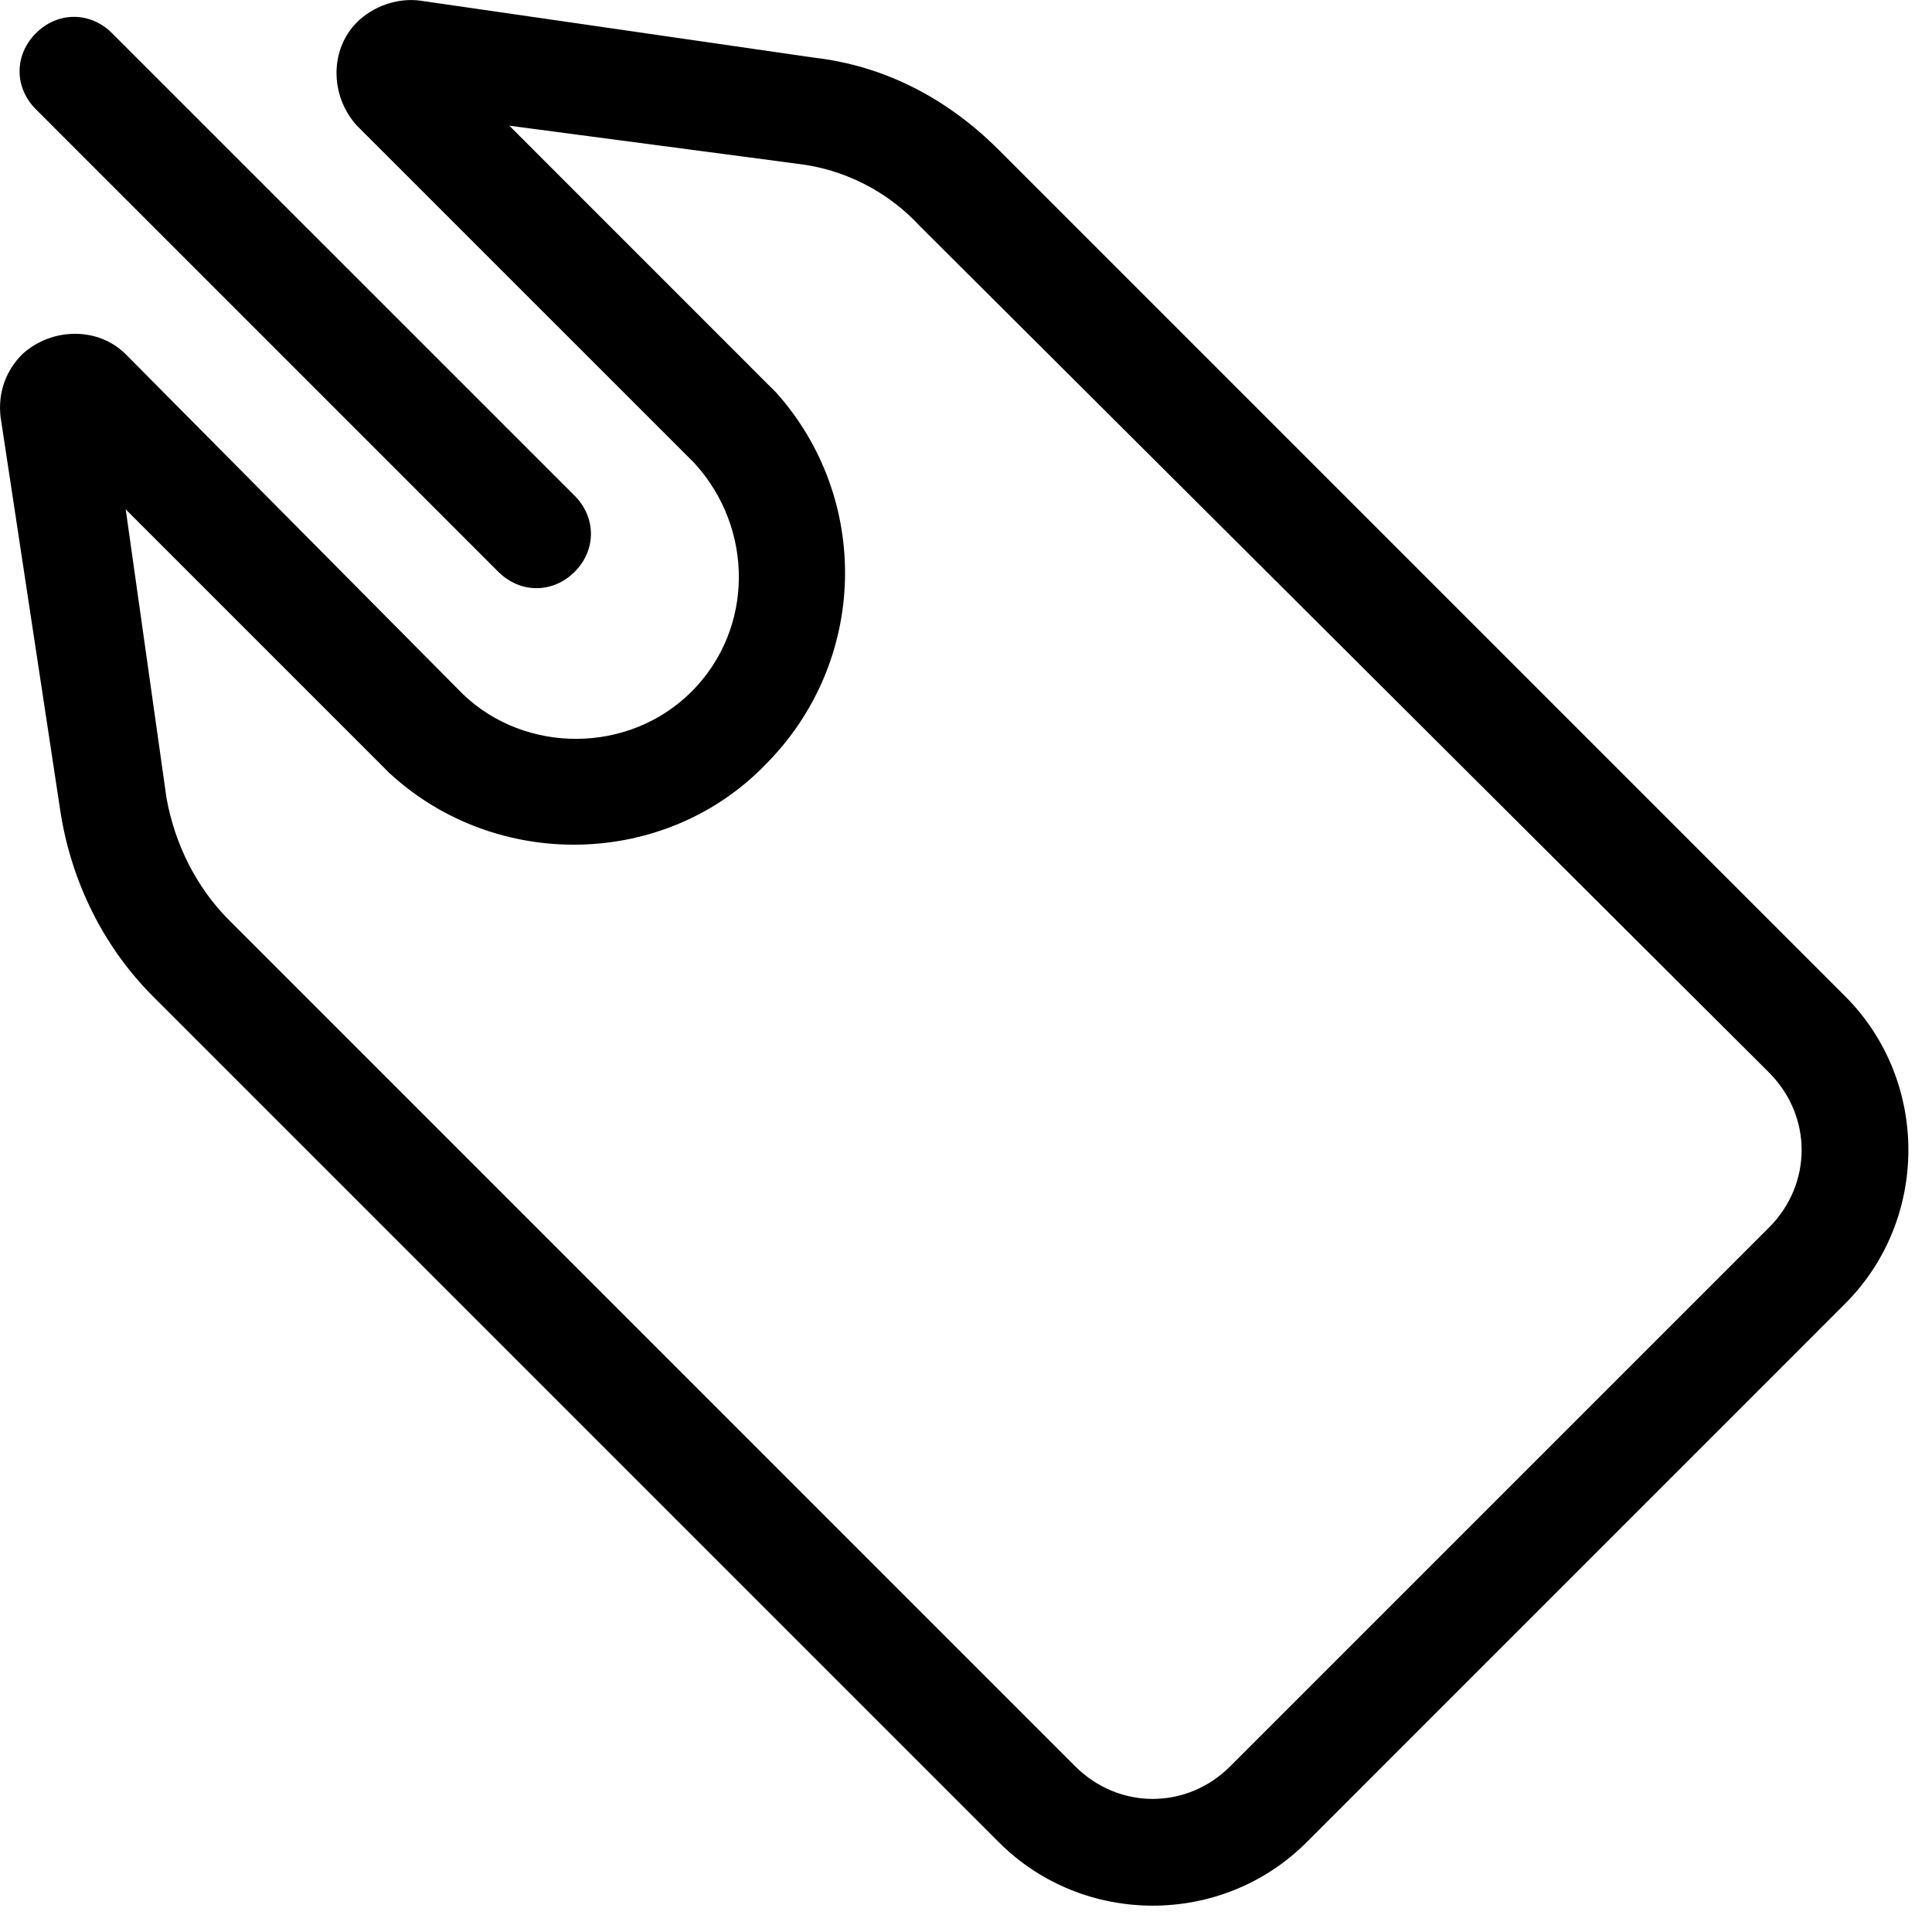 <svg width="32" height="32" viewBox="0 0 32 32" fill="none" xmlns="http://www.w3.org/2000/svg">
<path d="M13.482 0.955L6.948 0.009C6.588 -0.036 6.182 0.099 5.912 0.369C5.461 0.82 5.461 1.586 5.912 2.082L11.5 7.669C12.491 8.751 12.491 10.418 11.455 11.455C10.419 12.491 8.706 12.491 7.67 11.5L2.082 5.867C1.631 5.416 0.865 5.416 0.369 5.867C0.099 6.137 -0.036 6.498 0.009 6.903L1 13.437C1.18 14.609 1.721 15.69 2.532 16.501L16.547 30.516C17.944 31.913 20.242 31.913 21.639 30.516L30.561 21.593C31.958 20.197 31.958 17.898 30.561 16.501L16.547 2.487C15.691 1.63 14.654 1.09 13.483 0.955L13.482 0.955ZM29.3 17.764C30.021 18.485 30.021 19.611 29.3 20.332L20.377 29.255C19.656 29.976 18.53 29.976 17.808 29.255L3.794 15.24C3.253 14.7 2.893 13.979 2.757 13.213L2.082 8.436L6.453 12.807C8.21 14.429 11.004 14.384 12.671 12.672C14.384 10.959 14.429 8.256 12.852 6.498C12.807 6.453 12.761 6.408 12.716 6.363L8.436 2.082L13.212 2.713C13.978 2.803 14.699 3.163 15.24 3.749L29.3 17.764Z" fill="black"/>
<path d="M9.517 9.472C9.878 9.112 9.878 8.571 9.517 8.21L1.856 0.55C1.496 0.189 0.955 0.189 0.595 0.55C0.234 0.91 0.234 1.451 0.595 1.811L8.255 9.472C8.616 9.832 9.157 9.832 9.517 9.472Z" fill="black"/>
</svg>
